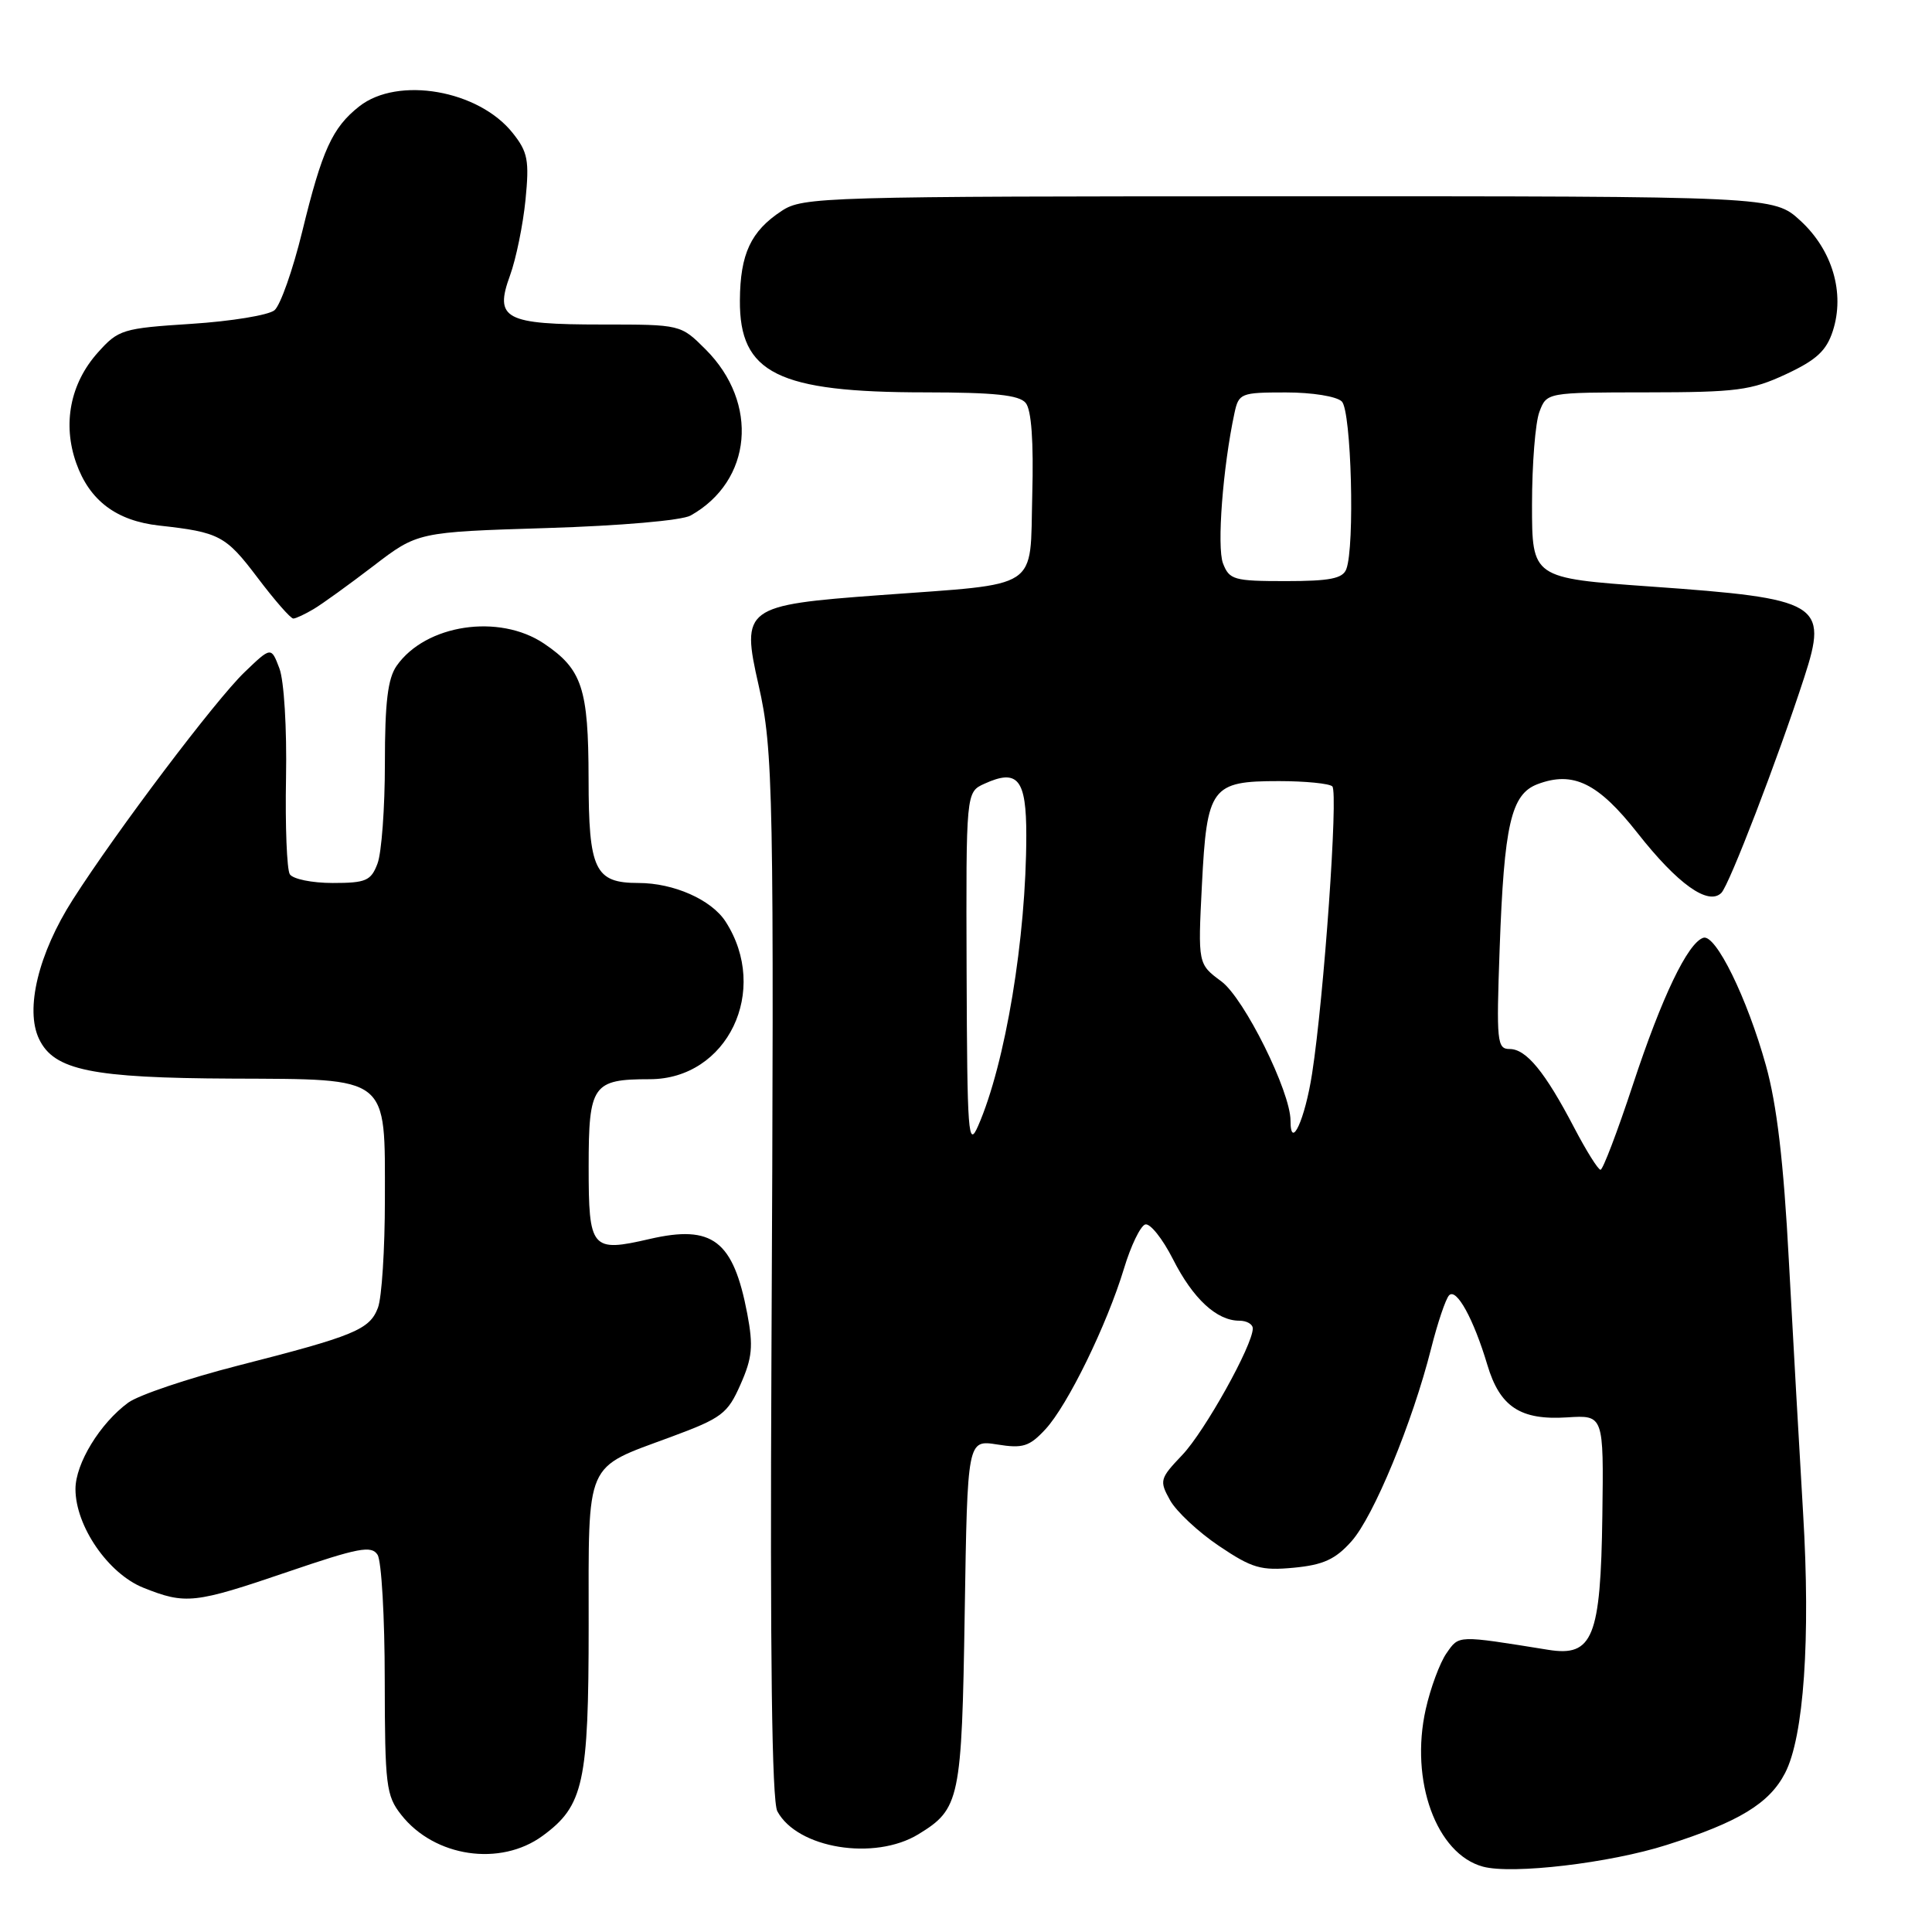 <?xml version="1.0" encoding="UTF-8" standalone="no"?>
<!DOCTYPE svg PUBLIC "-//W3C//DTD SVG 1.1//EN" "http://www.w3.org/Graphics/SVG/1.1/DTD/svg11.dtd" >
<svg xmlns="http://www.w3.org/2000/svg" xmlns:xlink="http://www.w3.org/1999/xlink" version="1.1" viewBox="0 0 256 256">
 <g >
 <path fill="currentColor"
d=" M 220.86 244.46 C 230.40 241.43 234.45 238.97 236.53 234.94 C 239.02 230.14 239.92 217.11 238.92 200.50 C 238.43 192.25 237.58 177.18 237.03 167.00 C 236.34 153.95 235.44 146.34 233.99 141.16 C 231.50 132.22 227.33 123.73 225.70 124.26 C 223.63 124.94 220.20 132.10 216.36 143.75 C 214.32 149.94 212.39 155.00 212.08 155.00 C 211.76 155.00 210.19 152.49 208.59 149.43 C 204.73 142.04 202.24 139.00 200.04 139.00 C 198.36 139.00 198.27 138.05 198.71 125.75 C 199.30 109.24 200.22 105.25 203.72 103.91 C 208.45 102.12 211.76 103.74 216.98 110.38 C 222.30 117.15 226.36 120.04 228.09 118.31 C 229.14 117.26 235.54 100.62 239.07 89.76 C 242.26 79.94 241.19 79.31 218.75 77.72 C 203.00 76.60 203.00 76.60 203.00 66.87 C 203.00 61.51 203.44 55.98 203.98 54.57 C 204.95 52.00 204.95 52.00 218.23 51.99 C 230.12 51.98 232.04 51.73 236.64 49.59 C 240.69 47.70 242.01 46.48 242.86 43.85 C 244.48 38.83 242.81 33.15 238.57 29.25 C 235.03 26.00 235.03 26.00 170.76 26.01 C 108.92 26.01 106.39 26.09 103.57 27.95 C 99.48 30.64 98.08 33.65 98.04 39.80 C 97.97 49.46 103.06 51.99 122.63 51.99 C 131.77 52.00 135.04 52.34 135.91 53.39 C 136.67 54.31 136.97 58.48 136.78 65.58 C 136.45 78.37 138.11 77.27 116.59 78.86 C 98.64 80.18 98.18 80.52 100.52 90.80 C 102.47 99.38 102.58 104.90 102.22 179.76 C 102.03 219.42 102.28 238.65 103.00 240.00 C 105.64 244.93 115.87 246.60 121.69 243.05 C 127.19 239.69 127.44 238.51 127.83 213.64 C 128.19 190.78 128.19 190.78 132.13 191.40 C 135.53 191.95 136.40 191.68 138.53 189.38 C 141.48 186.19 146.67 175.56 148.94 168.07 C 149.84 165.08 151.10 162.47 151.74 162.25 C 152.38 162.04 154.04 164.12 155.43 166.86 C 158.08 172.09 161.22 175.00 164.22 175.00 C 165.20 175.00 166.00 175.46 166.00 176.03 C 166.00 178.24 159.63 189.67 156.66 192.79 C 153.67 195.93 153.60 196.20 155.04 198.79 C 155.87 200.28 158.79 203.01 161.53 204.85 C 165.91 207.80 167.08 208.14 171.44 207.73 C 175.34 207.36 176.95 206.62 179.07 204.24 C 182.01 200.96 187.16 188.48 189.63 178.69 C 190.49 175.28 191.56 172.11 192.01 171.64 C 192.98 170.61 195.26 174.76 197.08 180.85 C 198.74 186.42 201.46 188.21 207.66 187.81 C 212.50 187.50 212.50 187.50 212.32 200.82 C 212.10 216.99 211.06 219.56 205.16 218.61 C 193.01 216.66 193.36 216.64 191.67 219.06 C 190.79 220.32 189.55 223.66 188.92 226.47 C 186.79 235.96 190.32 245.67 196.50 247.34 C 200.38 248.39 213.32 246.87 220.86 244.46 Z  M 71.91 243.25 C 77.33 239.28 78.00 236.25 78.00 215.40 C 78.00 193.25 77.38 194.67 88.88 190.41 C 95.66 187.90 96.41 187.33 98.12 183.45 C 99.68 179.93 99.83 178.38 99.02 174.09 C 97.17 164.36 94.42 162.25 86.09 164.17 C 78.35 165.96 78.00 165.54 78.00 154.57 C 78.00 143.75 78.53 143.00 86.09 143.00 C 96.39 143.00 102.04 131.25 96.14 122.11 C 94.26 119.21 89.27 117.00 84.60 117.00 C 78.82 117.00 78.00 115.29 77.99 103.18 C 77.97 91.19 77.14 88.69 72.09 85.28 C 66.13 81.27 56.41 82.73 52.56 88.22 C 51.38 89.90 51.00 93.07 51.00 101.16 C 51.00 107.05 50.56 113.02 50.02 114.43 C 49.16 116.71 48.49 117.00 44.08 117.00 C 41.35 117.00 38.80 116.48 38.40 115.84 C 38.01 115.20 37.78 109.45 37.90 103.06 C 38.02 96.49 37.64 90.19 37.02 88.56 C 35.93 85.68 35.93 85.68 32.38 89.09 C 28.53 92.80 15.49 110.06 9.65 119.20 C 5.09 126.33 3.29 133.75 5.18 137.68 C 7.16 141.82 12.13 142.84 30.75 142.92 C 51.78 143.02 51.00 142.41 51.00 158.93 C 51.00 165.50 50.59 171.95 50.08 173.28 C 48.98 176.19 46.97 177.01 31.50 180.96 C 24.90 182.65 18.38 184.85 17.00 185.85 C 13.25 188.60 10.00 193.92 10.00 197.31 C 10.00 202.21 14.34 208.52 18.99 210.38 C 24.60 212.62 25.75 212.50 38.15 208.27 C 47.51 205.08 49.23 204.75 50.03 206.02 C 50.55 206.83 50.98 214.30 50.98 222.62 C 51.00 236.59 51.16 237.94 53.17 240.48 C 57.57 246.08 66.30 247.37 71.91 243.25 Z  M 41.55 80.71 C 42.67 80.05 46.24 77.47 49.47 75.00 C 55.34 70.50 55.34 70.50 72.42 69.97 C 82.24 69.67 90.36 68.96 91.51 68.31 C 99.68 63.73 100.61 53.41 93.50 46.30 C 90.20 43.00 90.20 43.00 79.79 43.00 C 66.86 43.00 65.48 42.26 67.58 36.50 C 68.38 34.30 69.30 29.80 69.63 26.50 C 70.15 21.25 69.94 20.14 67.94 17.63 C 63.42 11.93 52.73 10.07 47.61 14.09 C 44.03 16.91 42.68 19.87 40.04 30.71 C 38.80 35.78 37.15 40.46 36.37 41.11 C 35.58 41.76 30.64 42.57 25.38 42.91 C 16.22 43.50 15.69 43.67 12.96 46.72 C 9.31 50.80 8.26 56.17 10.10 61.36 C 11.86 66.33 15.42 69.01 21.09 69.64 C 29.06 70.52 29.91 70.97 34.10 76.51 C 36.38 79.53 38.52 81.98 38.87 81.96 C 39.22 81.95 40.42 81.38 41.55 80.71 Z  M 128.08 128.73 C 128.00 104.96 128.00 104.96 130.44 103.85 C 134.87 101.83 136.00 103.23 135.99 110.72 C 135.98 124.31 133.22 140.92 129.61 149.18 C 128.29 152.20 128.16 150.38 128.08 128.73 Z  M 171.00 148.49 C 171.00 144.64 164.86 132.28 161.84 130.04 C 158.73 127.74 158.73 127.74 159.26 117.26 C 159.92 104.28 160.50 103.50 169.45 103.50 C 172.96 103.50 176.15 103.82 176.54 104.20 C 177.34 105.01 175.44 132.07 173.86 142.25 C 172.92 148.34 171.00 152.53 171.00 148.49 Z  M 162.05 74.64 C 161.23 72.46 162.03 61.94 163.57 54.75 C 164.14 52.11 164.40 52.00 170.38 52.00 C 173.88 52.00 177.12 52.52 177.80 53.20 C 179.06 54.46 179.54 72.44 178.39 75.42 C 177.92 76.66 176.21 77.00 170.37 77.00 C 163.49 77.00 162.89 76.83 162.05 74.64 Z "/>
</g>
</svg>